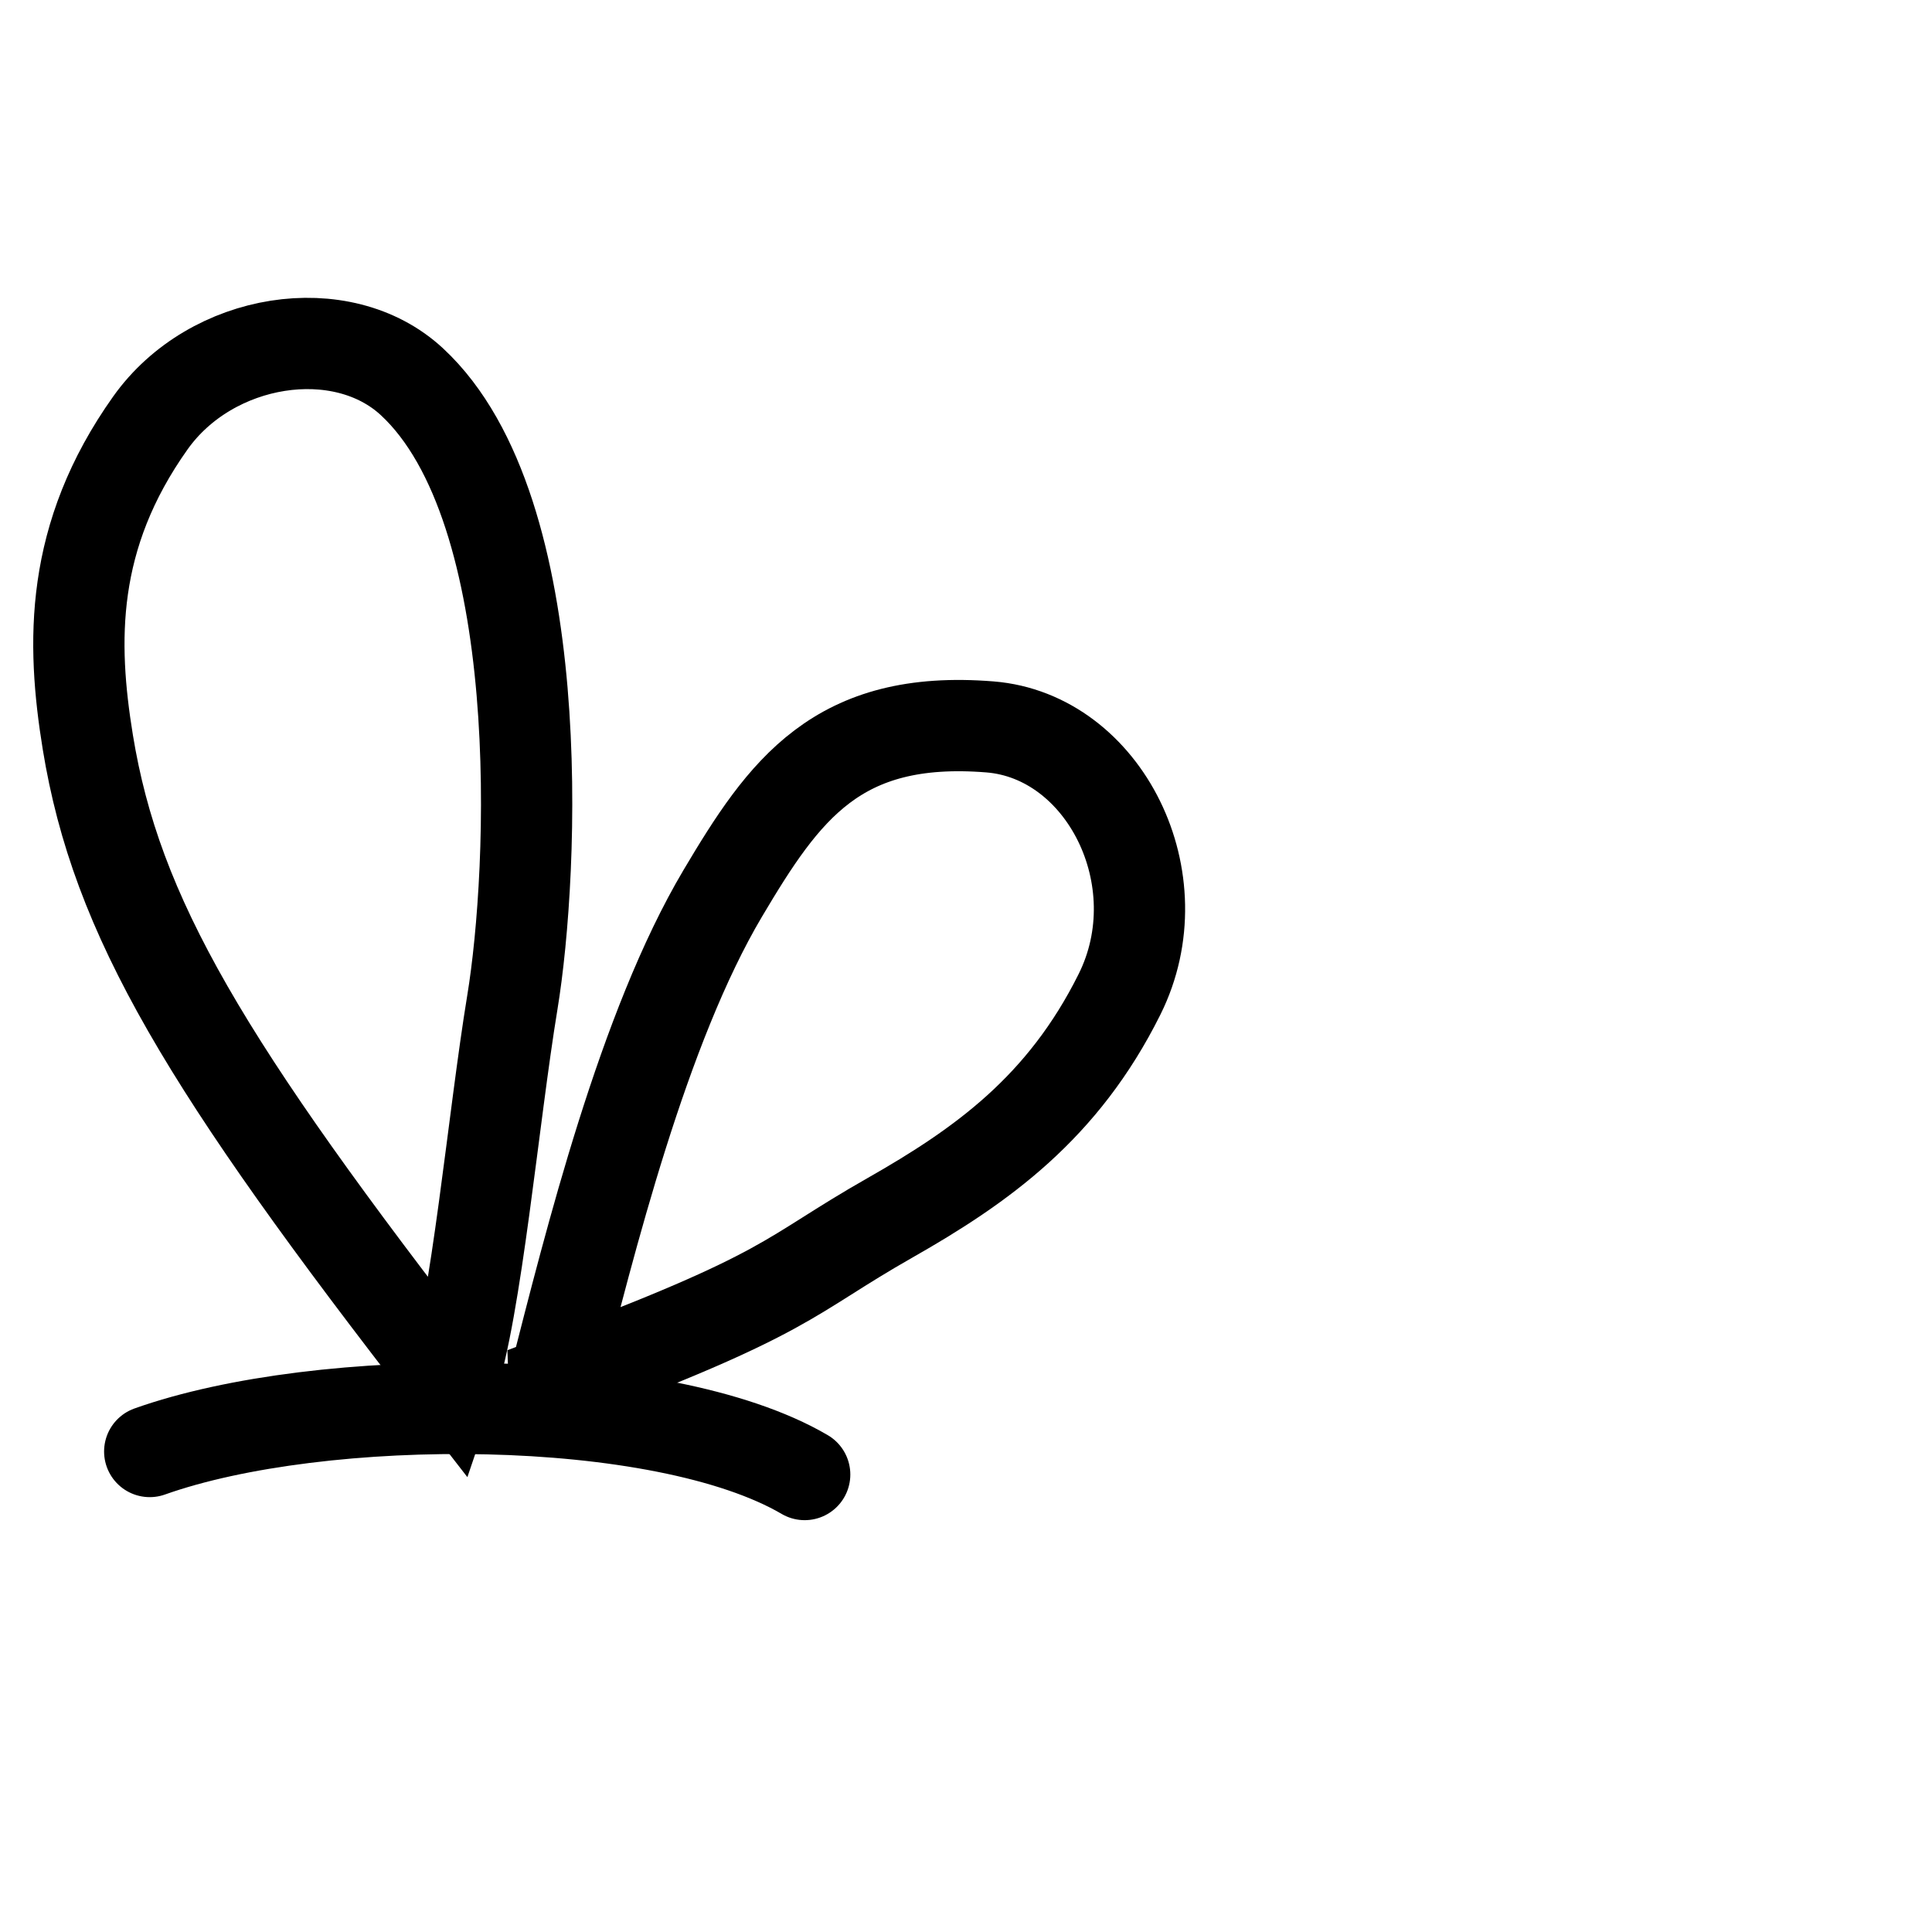 <?xml version="1.0" encoding="UTF-8" standalone="no"?>
<svg
   height="16px"
   viewBox="0 0 24 24"
   width="16px"
   fill="#568A12"
   version="1.1"
   id="svg146"
   sodipodi:docname="check_ok.svg"
   inkscape:version="1.2.2 (732a01da63, 2022-12-09)"
   xmlns:inkscape="http://www.inkscape.org/namespaces/inkscape"
   xmlns:sodipodi="http://sodipodi.sourceforge.net/DTD/sodipodi-0.dtd"
   xmlns="http://www.w3.org/2000/svg"
   xmlns:svg="http://www.w3.org/2000/svg">
  <defs
     id="defs150" />
  <sodipodi:namedview
     id="namedview148"
     pagecolor="#ffffff"
     bordercolor="#000000"
     borderopacity="0.25"
     inkscape:showpageshadow="2"
     inkscape:pageopacity="0.0"
     inkscape:pagecheckerboard="0"
     inkscape:deskcolor="#d1d1d1"
     showgrid="false"
     inkscape:zoom="36.6875"
     inkscape:cx="-4.2112436"
     inkscape:cy="8.5315162"
     inkscape:window-width="2560"
     inkscape:window-height="1377"
     inkscape:window-x="-8"
     inkscape:window-y="-8"
     inkscape:window-maximized="1"
     inkscape:current-layer="svg146" />
  <path
     style="fill:none;stroke:#000000;stroke-width:1.134;stroke-dasharray:none;stroke-opacity:1"
     d="M 5.609,17.172 C 2.543,13.227 1.445,11.388 1.091,9.22 0.889,7.98 0.866,6.664 1.868,5.254 2.624,4.189 4.247,3.934 5.118,4.743 6.836,6.337 6.631,10.835 6.365,12.45 6.129,13.883 5.916,16.273 5.609,17.172 Z"
     id="path981"
     sodipodi:nodetypes="cssssc" />
  <path
     style="fill:none;stroke:#000000;stroke-width:1.134;stroke-dasharray:none;stroke-opacity:1"
     d="m 6.885,17.161 c 2.98,-1.111 2.867,-1.292 4.171,-2.033 1.141,-0.649 2.15,-1.368 2.851,-2.776 0.71,-1.425 -0.19,-3.208 -1.609,-3.322 -1.9,-0.153 -2.557,0.782 -3.32,2.068 -0.988,1.665 -1.649,4.327 -2.093,6.064 z"
     id="path981-5"
     sodipodi:nodetypes="cssssc" />
  <path
     style="fill:none;stroke:#000000;stroke-width:1.134;stroke-linecap:round;stroke-linejoin:round;stroke-dasharray:none;stroke-opacity:1"
     d="m 1.86,18.031 c 2.126,-0.756 6.358,-0.756 8.136,0.286"
     id="path3349"
     inkscape:export-filename="path3349.png"
     inkscape:export-xdpi="164.21745"
     inkscape:export-ydpi="164.21745"
     sodipodi:nodetypes="cc" />
</svg>

